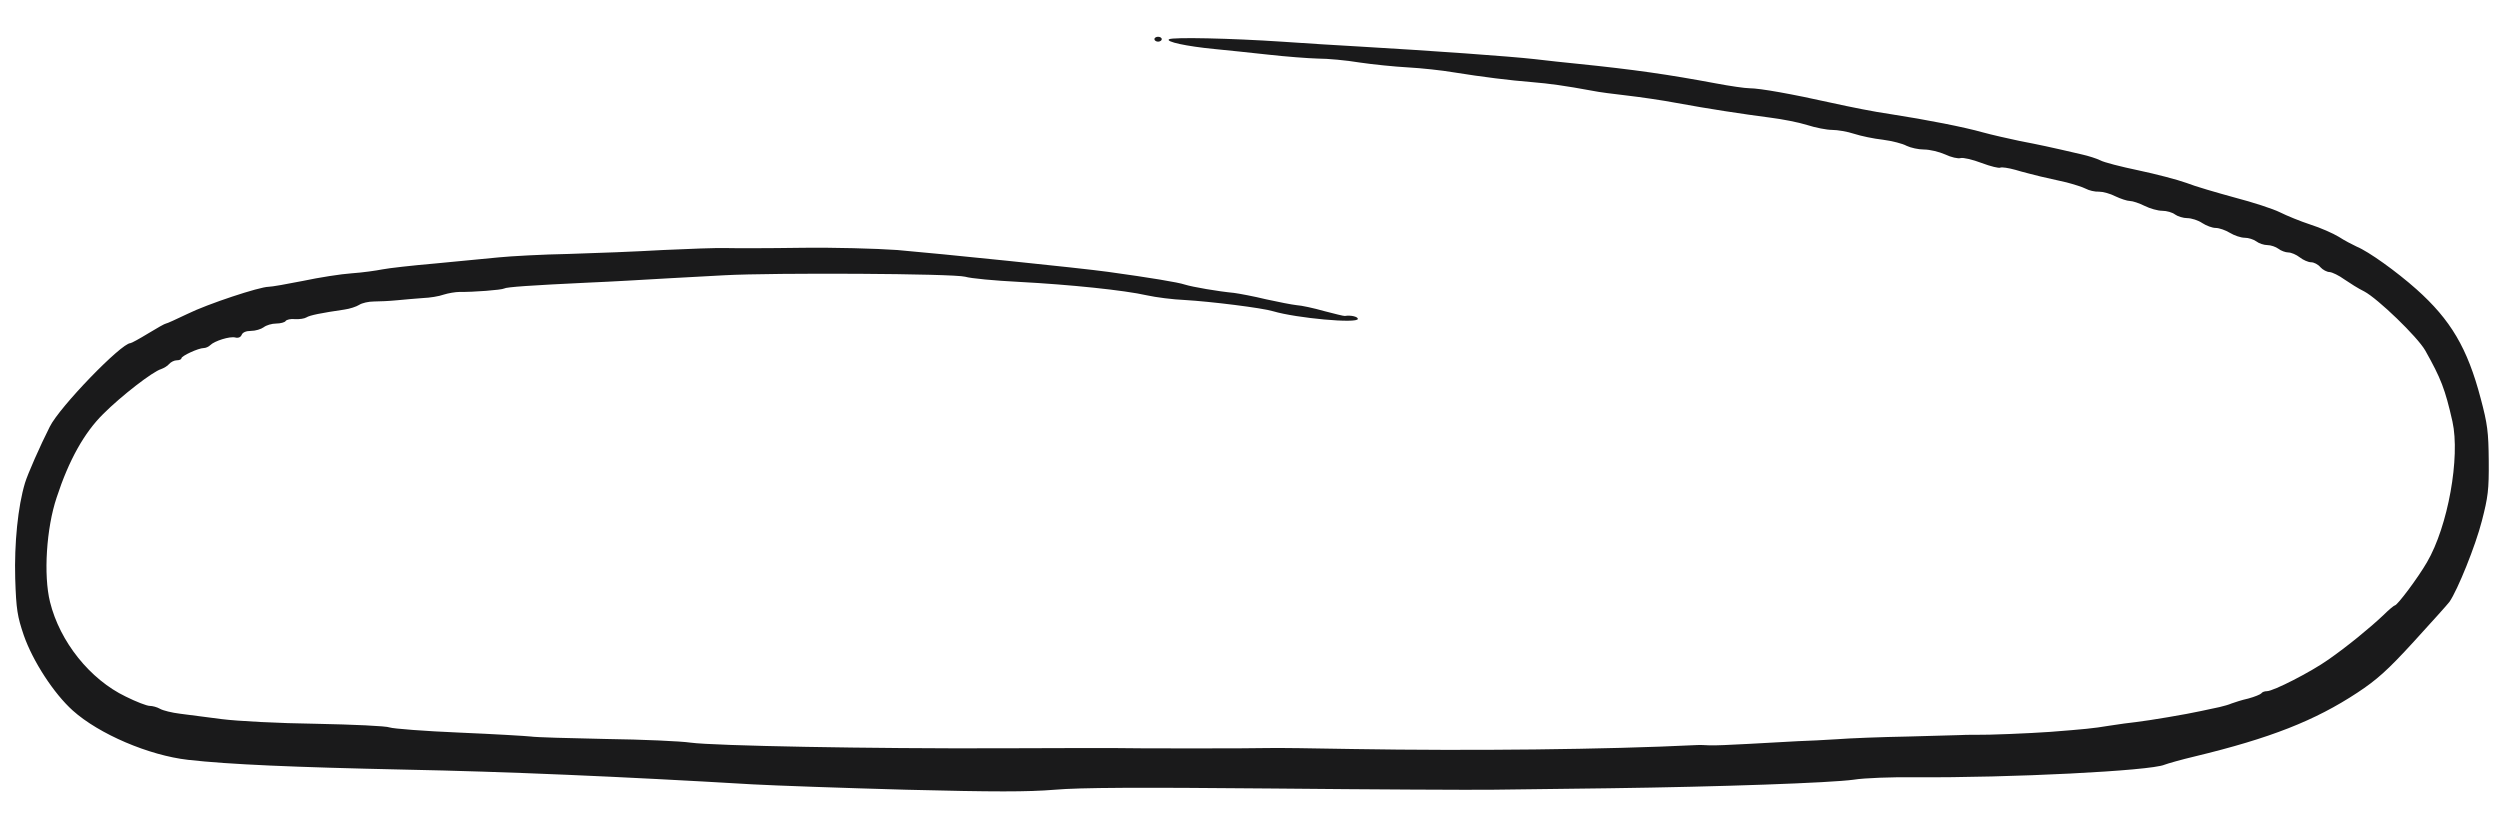 <?xml version="1.0" standalone="no"?>
<!DOCTYPE svg PUBLIC "-//W3C//DTD SVG 20010904//EN"
 "http://www.w3.org/TR/2001/REC-SVG-20010904/DTD/svg10.dtd">
<svg version="1.0" xmlns="http://www.w3.org/2000/svg"
 width="1020pt" height="340pt" viewBox="0 0 1020 340"
 preserveAspectRatio="xMidYMid meet">

<g transform="translate(0,340) scale(0.1,-0.1)"
fill="#1a1a1b" stroke="none">
<path d="M4710 3240 c0 -5 7 -10 15 -10 8 0 15 5 15 10 0 6 -7 10 -15 10 -8 0
-15 -4 -15 -10z"/>
<path d="M4770 3240 c-17 -10 71 -29 185 -40 50 -5 149 -15 220 -23 72 -8 162
-15 202 -16 40 0 116 -7 170 -16 54 -8 143 -17 198 -20 55 -3 138 -12 185 -20
118 -19 231 -33 320 -40 72 -6 137 -15 245 -35 28 -6 93 -14 145 -20 52 -6
142 -19 200 -30 130 -24 268 -45 383 -60 48 -6 115 -19 150 -30 34 -11 80 -20
102 -20 22 0 63 -7 90 -16 28 -9 80 -20 117 -24 38 -5 81 -16 97 -25 17 -8 48
-15 71 -15 23 0 61 -9 86 -20 25 -12 53 -18 63 -15 11 3 49 -6 86 -20 37 -14
71 -22 76 -19 6 3 33 -1 62 -9 29 -9 75 -20 102 -27 28 -6 75 -17 106 -24 30
-8 66 -19 79 -26 13 -7 37 -13 54 -12 16 0 46 -8 67 -19 21 -10 48 -19 59 -19
11 0 38 -9 60 -20 22 -11 54 -20 72 -20 18 0 42 -7 52 -15 11 -8 34 -15 50
-15 17 0 45 -9 61 -20 17 -11 41 -20 55 -20 14 0 40 -9 58 -20 18 -11 45 -20
60 -20 16 0 37 -7 48 -15 10 -8 31 -15 45 -15 14 0 34 -7 45 -15 10 -8 29 -15
40 -15 12 0 33 -9 47 -20 14 -11 35 -20 46 -20 12 0 29 -9 38 -20 10 -11 27
-20 38 -20 11 -1 38 -14 60 -30 22 -15 58 -38 81 -49 55 -29 217 -185 249
-241 64 -114 81 -157 111 -290 32 -145 -18 -427 -104 -574 -37 -64 -121 -176
-131 -176 -3 0 -24 -17 -46 -39 -57 -54 -149 -129 -225 -182 -72 -51 -225
-129 -251 -129 -10 0 -20 -4 -23 -9 -3 -4 -27 -14 -53 -21 -27 -6 -57 -16 -68
-20 -11 -5 -33 -11 -50 -15 -16 -3 -50 -11 -75 -16 -58 -13 -213 -39 -265 -45
-22 -2 -71 -9 -110 -15 -66 -11 -100 -14 -240 -25 -85 -6 -252 -13 -305 -12
-25 0 -52 0 -60 -1 -8 0 -105 -3 -215 -6 -110 -2 -240 -7 -290 -11 -49 -3
-121 -7 -160 -8 -38 -2 -128 -7 -200 -11 -71 -4 -143 -7 -160 -6 -16 1 -41 2
-55 1 -368 -18 -918 -24 -1400 -16 -157 3 -312 5 -345 4 -59 -2 -562 -2 -640
0 -22 0 -227 0 -455 -1 -525 -2 -1166 10 -1262 23 -40 6 -196 13 -347 15 -151
3 -288 7 -305 10 -17 2 -148 10 -291 16 -143 6 -271 16 -285 21 -14 6 -149 12
-300 15 -154 2 -323 11 -385 19 -60 8 -137 18 -170 22 -33 4 -70 13 -82 20
-12 7 -31 12 -42 12 -12 0 -56 17 -98 38 -146 70 -269 224 -309 386 -27 109
-15 301 27 426 50 153 113 265 190 341 74 74 202 173 236 183 11 4 27 13 33
21 7 8 21 15 31 15 11 0 19 4 19 8 0 10 70 42 91 42 8 0 20 5 27 12 17 17 80
37 102 31 12 -3 22 1 26 11 4 10 18 16 38 16 18 0 41 7 52 15 10 8 33 15 51
15 17 0 35 5 38 10 4 6 21 10 39 8 17 -1 38 2 46 7 14 9 60 18 155 32 22 3 49
12 60 19 12 8 39 14 61 14 21 0 64 2 94 5 30 3 78 7 105 9 28 1 66 7 85 14 19
6 49 11 65 11 54 -1 172 8 182 14 9 6 110 13 343 24 41 2 113 5 160 8 47 3
126 7 175 10 50 3 149 8 220 12 205 11 935 7 983 -6 23 -7 121 -16 219 -21
208 -11 431 -34 523 -55 36 -8 106 -17 155 -19 103 -6 315 -32 360 -46 95 -28
345 -51 345 -31 0 9 -28 16 -53 12 -4 -1 -42 9 -85 20 -42 12 -93 23 -112 24
-19 2 -75 13 -125 24 -49 12 -108 23 -130 26 -64 6 -169 24 -201 34 -26 9
-140 28 -314 52 -107 15 -694 75 -859 89 -85 6 -263 11 -395 9 -133 -2 -270
-2 -306 -1 -36 1 -150 -3 -255 -8 -104 -6 -278 -13 -385 -16 -107 -2 -235 -9
-285 -14 -49 -5 -166 -16 -260 -25 -93 -8 -190 -19 -215 -24 -25 -5 -81 -13
-125 -16 -44 -3 -133 -17 -199 -31 -65 -13 -128 -24 -140 -24 -37 0 -249 -70
-332 -111 -44 -21 -83 -39 -87 -39 -4 0 -36 -18 -72 -40 -36 -22 -69 -40 -73
-40 -37 0 -289 -260 -329 -341 -40 -79 -90 -193 -101 -229 -29 -96 -44 -247
-40 -390 4 -128 9 -155 35 -232 37 -106 123 -238 200 -307 107 -96 311 -183
470 -201 169 -19 427 -30 888 -40 405 -8 875 -28 1415 -60 91 -5 373 -15 628
-22 359 -9 495 -9 605 0 104 9 340 10 887 5 410 -4 813 -6 895 -5 83 1 299 4
480 6 454 6 904 22 998 35 43 7 156 11 250 10 386 -3 961 26 1018 51 13 5 69
21 124 34 307 74 490 146 663 260 79 52 124 92 230 208 72 79 138 152 146 163
33 48 106 228 132 330 25 97 29 126 28 245 -1 118 -5 150 -33 255 -54 205
-122 320 -262 445 -81 72 -195 154 -244 174 -17 8 -50 25 -73 40 -23 14 -75
37 -116 50 -40 13 -96 36 -124 50 -28 14 -111 41 -184 60 -73 20 -163 46 -198
60 -36 13 -124 36 -195 51 -72 15 -142 33 -156 41 -14 7 -48 18 -75 24 -133
31 -176 40 -254 55 -47 10 -114 25 -150 35 -74 21 -225 51 -380 75 -58 8 -163
29 -235 45 -166 37 -295 60 -337 60 -18 0 -80 9 -138 20 -193 36 -330 56 -565
80 -44 4 -123 13 -175 19 -97 11 -417 34 -710 51 -91 5 -234 14 -319 20 -209
14 -446 19 -461 10z"/>
</g>
</svg>
